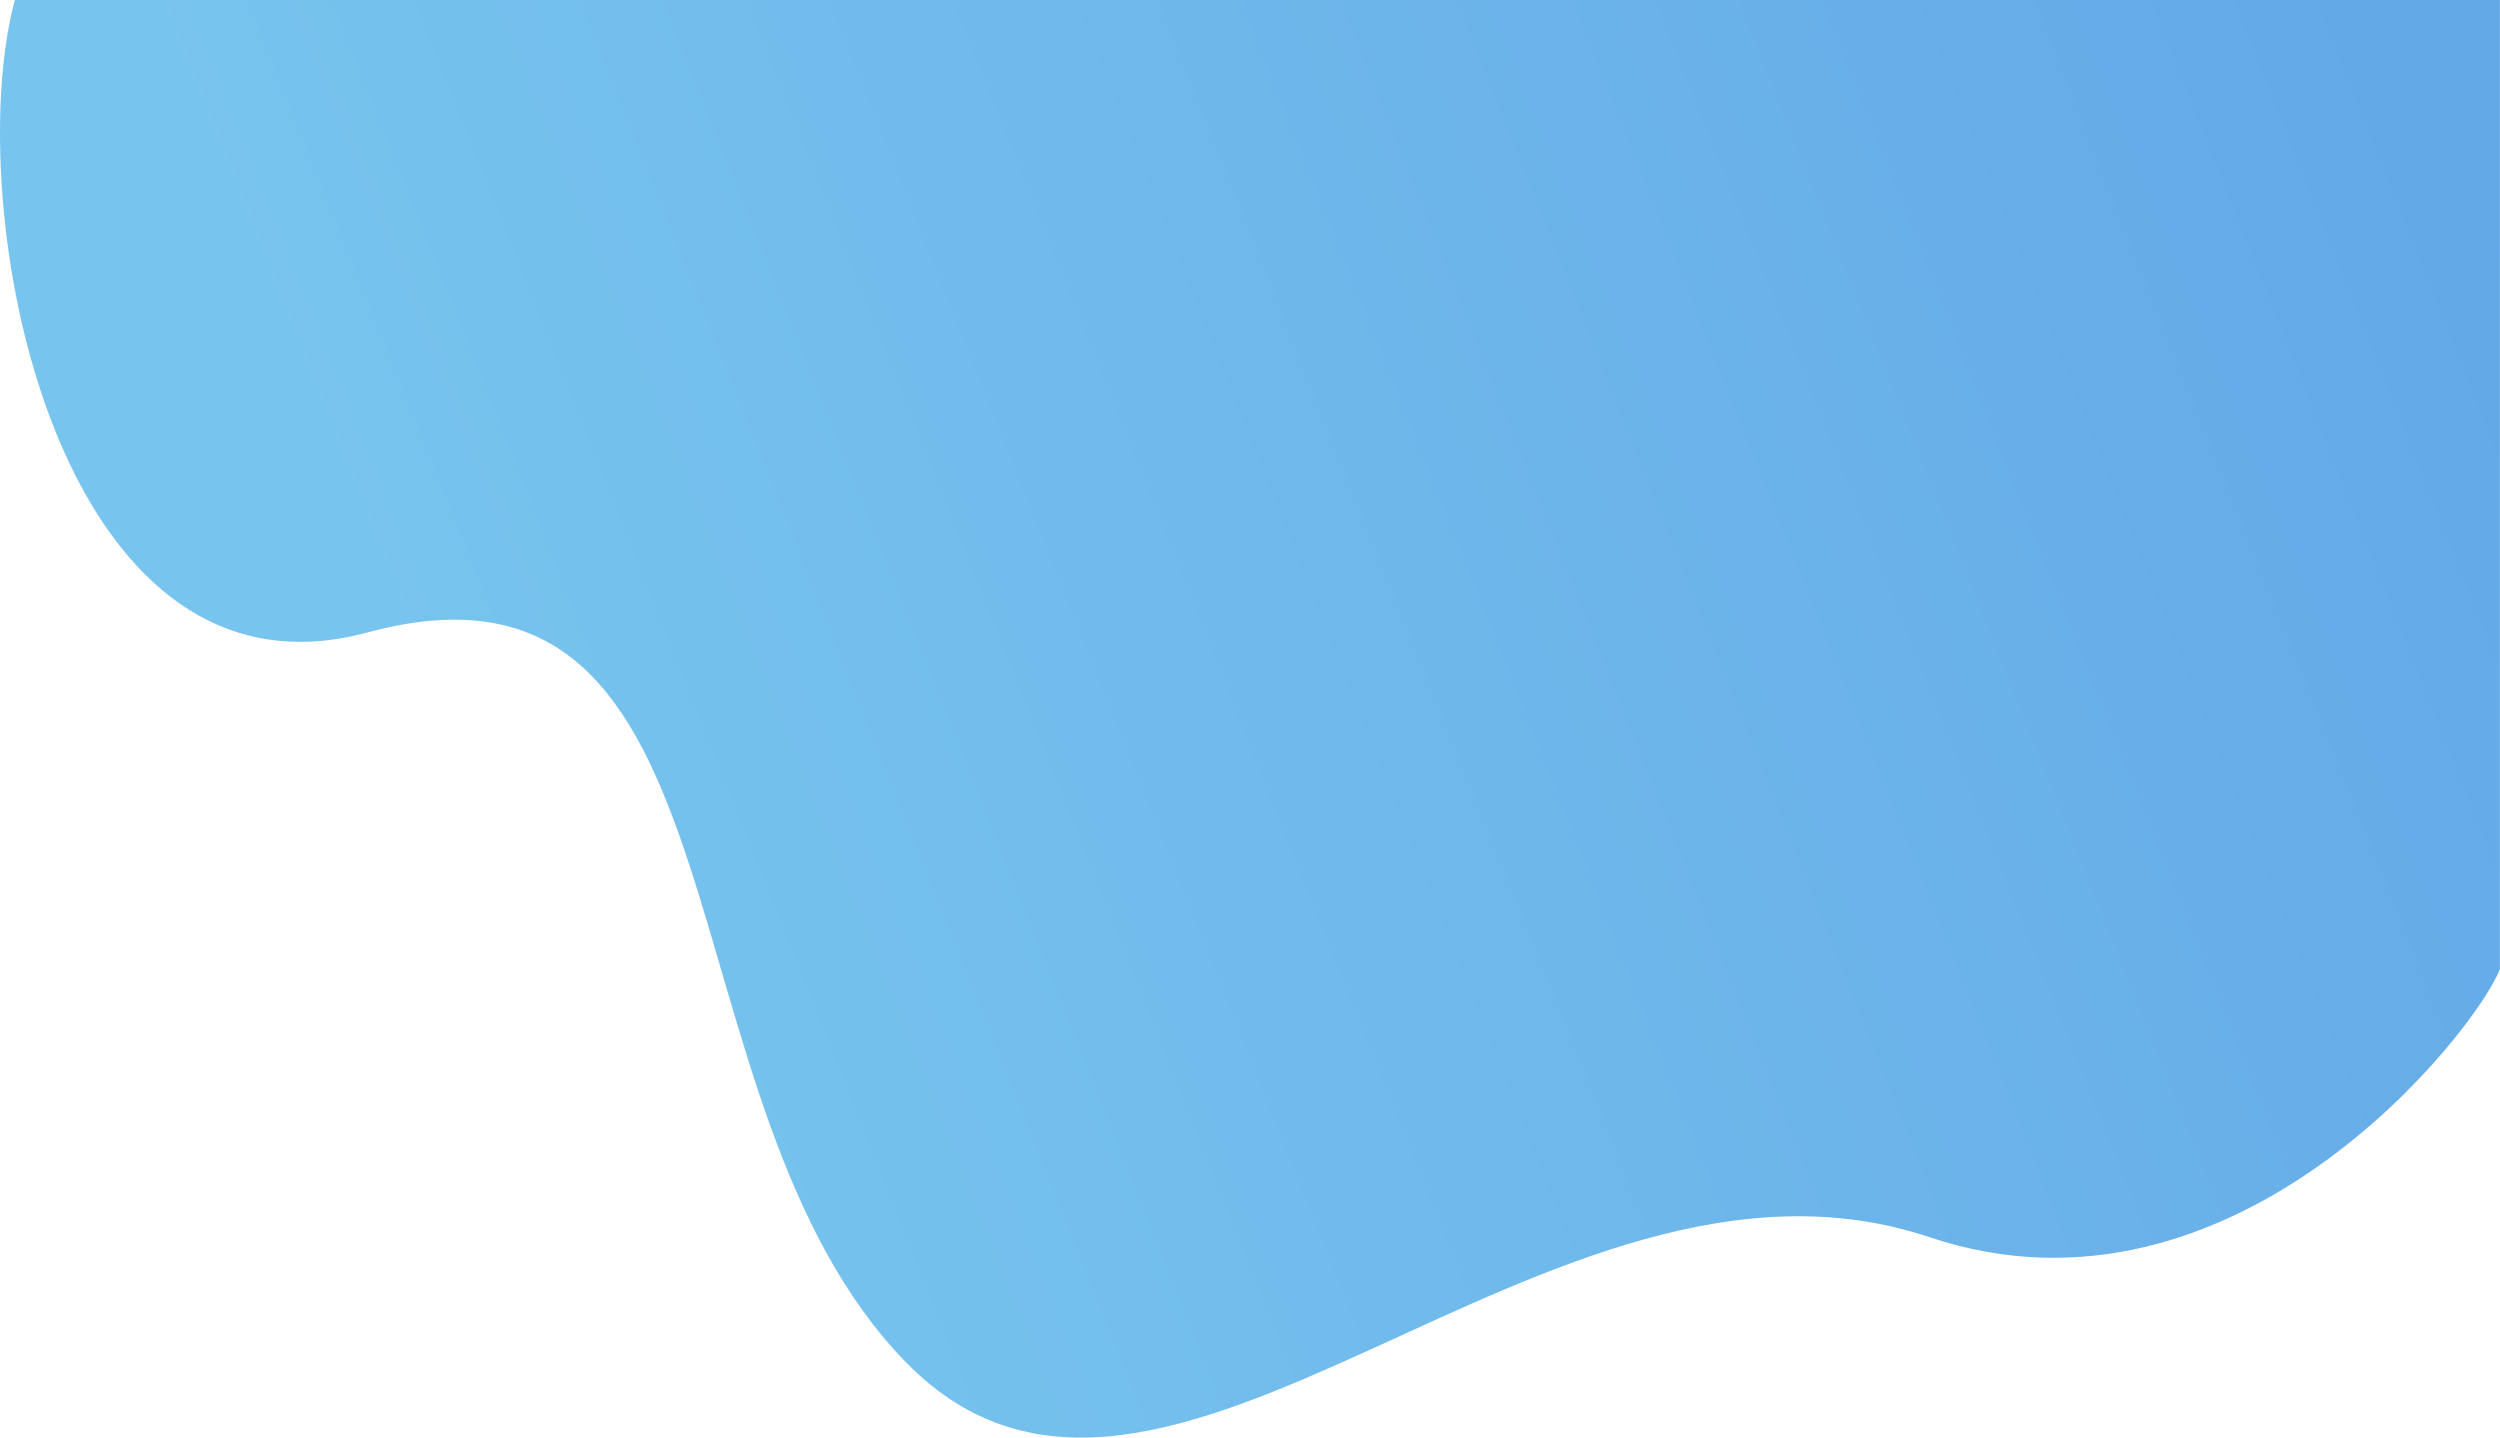 <svg width="1170" height="673" viewBox="0 0 1170 673" fill="none" xmlns="http://www.w3.org/2000/svg">
<path d="M171.938 296C25.538 335.6 -18.896 96.667 6.938 0H1169.94V453.5C1159.27 481.833 1046.2 627 903 579C724 519 543.938 759.5 424.438 638C304.938 516.5 354.938 246.5 171.938 296Z" fill="url(#paint0_linear)"/>
<defs>
<linearGradient id="paint0_linear" x1="316.937" y1="648.957" x2="1252.16" y2="276.636" gradientUnits="userSpaceOnUse">
<stop stop-color="#77C4EE"/>
<stop offset="1" stop-color="#63A8E7"/>
</linearGradient>
</defs>
</svg>
